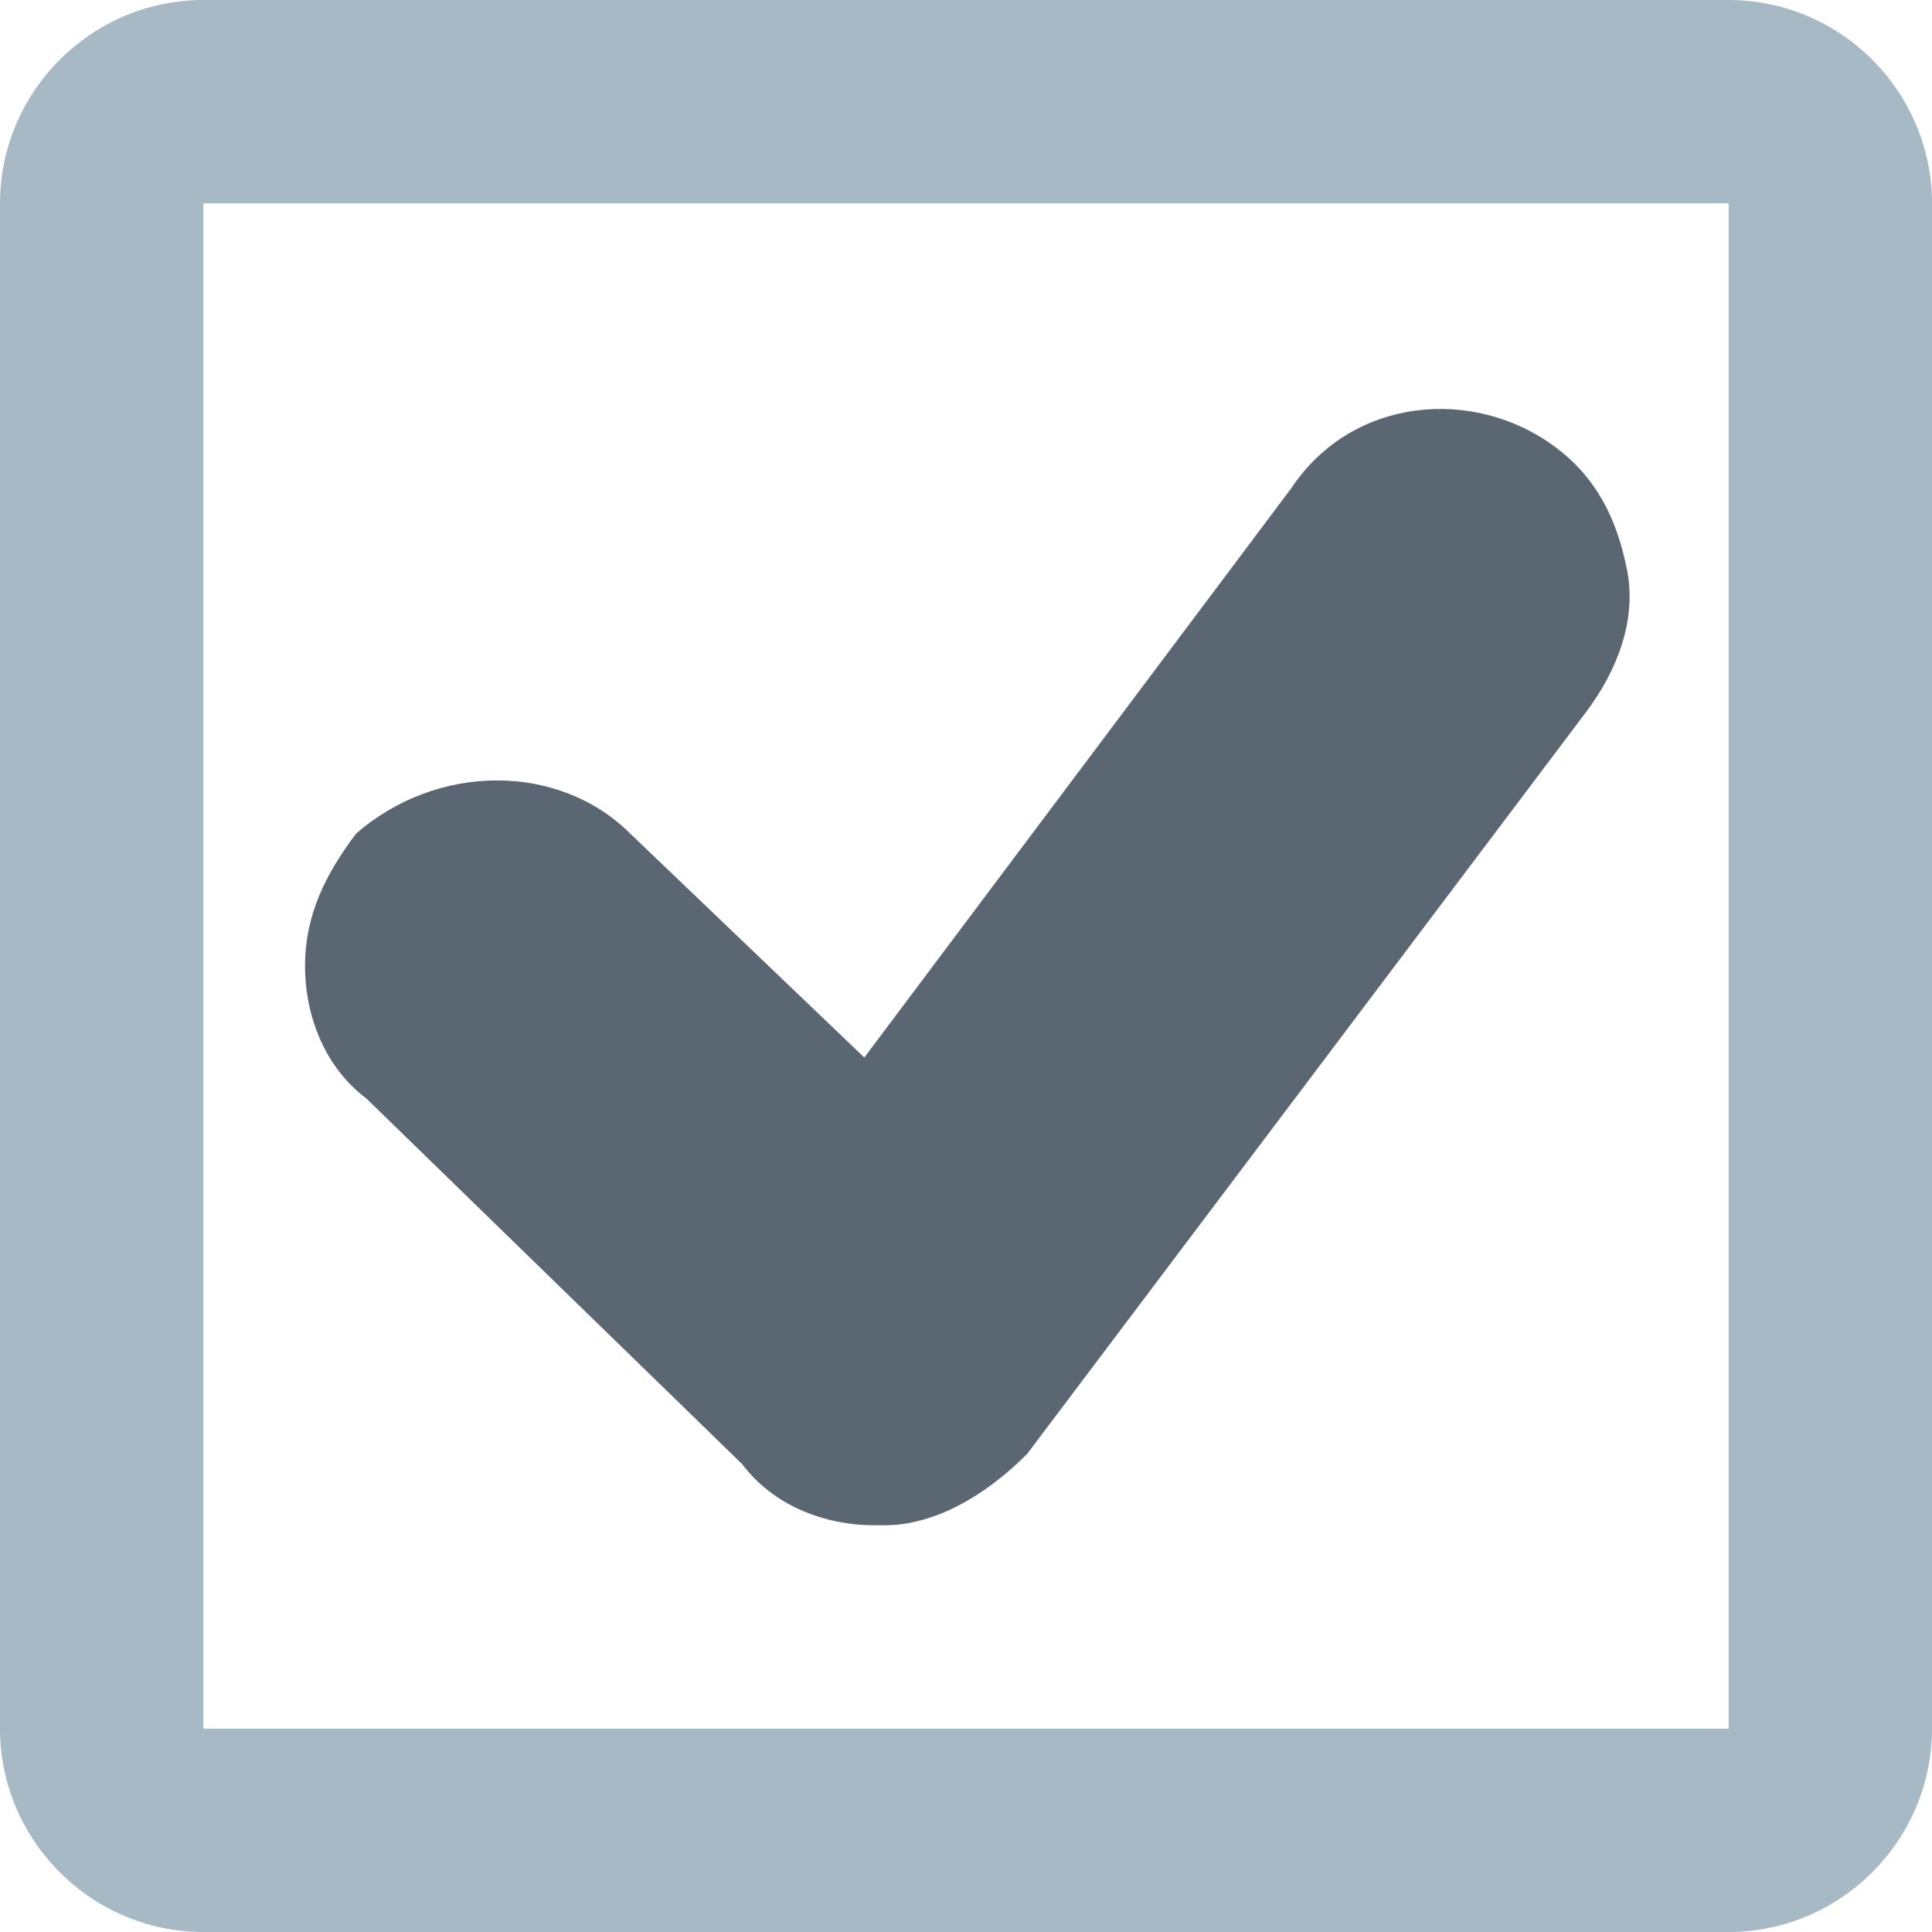 <?xml version="1.0" encoding="utf-8"?>
<!-- Generator: Adobe Illustrator 19.1.0, SVG Export Plug-In . SVG Version: 6.00 Build 0)  -->
<svg version="1.1" id="Layer_1" xmlns="http://www.w3.org/2000/svg" xmlns:xlink="http://www.w3.org/1999/xlink" x="0px" y="0px"
   viewBox="0 0 19 19" style="enable-background:new 0 0 19 19;" xml:space="preserve">
<style type="text/css">
  .st0{fill:#A7B9C4;}
  .st1{fill:#5A6772;}
</style>
<path class="st0" d="M17,2v15H2V2H17 M17,0H2C0.9,0,0,0.9,0,2v15c0,1.1,0.9,2,2,2h15c1.1,0,2-0.9,2-2V2C19,0.9,18.1,0,17,0L17,0z"/>
<path class="st1" d="M16,5.6c-0.1-0.5-0.3-0.9-0.7-1.2c-0.8-0.6-2-0.5-2.6,0.4l-4.2,5.6L6.2,8.2c-0.7-0.7-1.9-0.7-2.7,0
  C3.2,8.6,3,9,3,9.5s0.2,1,0.6,1.3l3.7,3.6C7.6,14.8,8.1,15,8.6,15l0.1,0c0.5,0,1-0.3,1.4-0.7L15.6,7C15.9,6.6,16.1,6.1,16,5.6z"/>
</svg>
